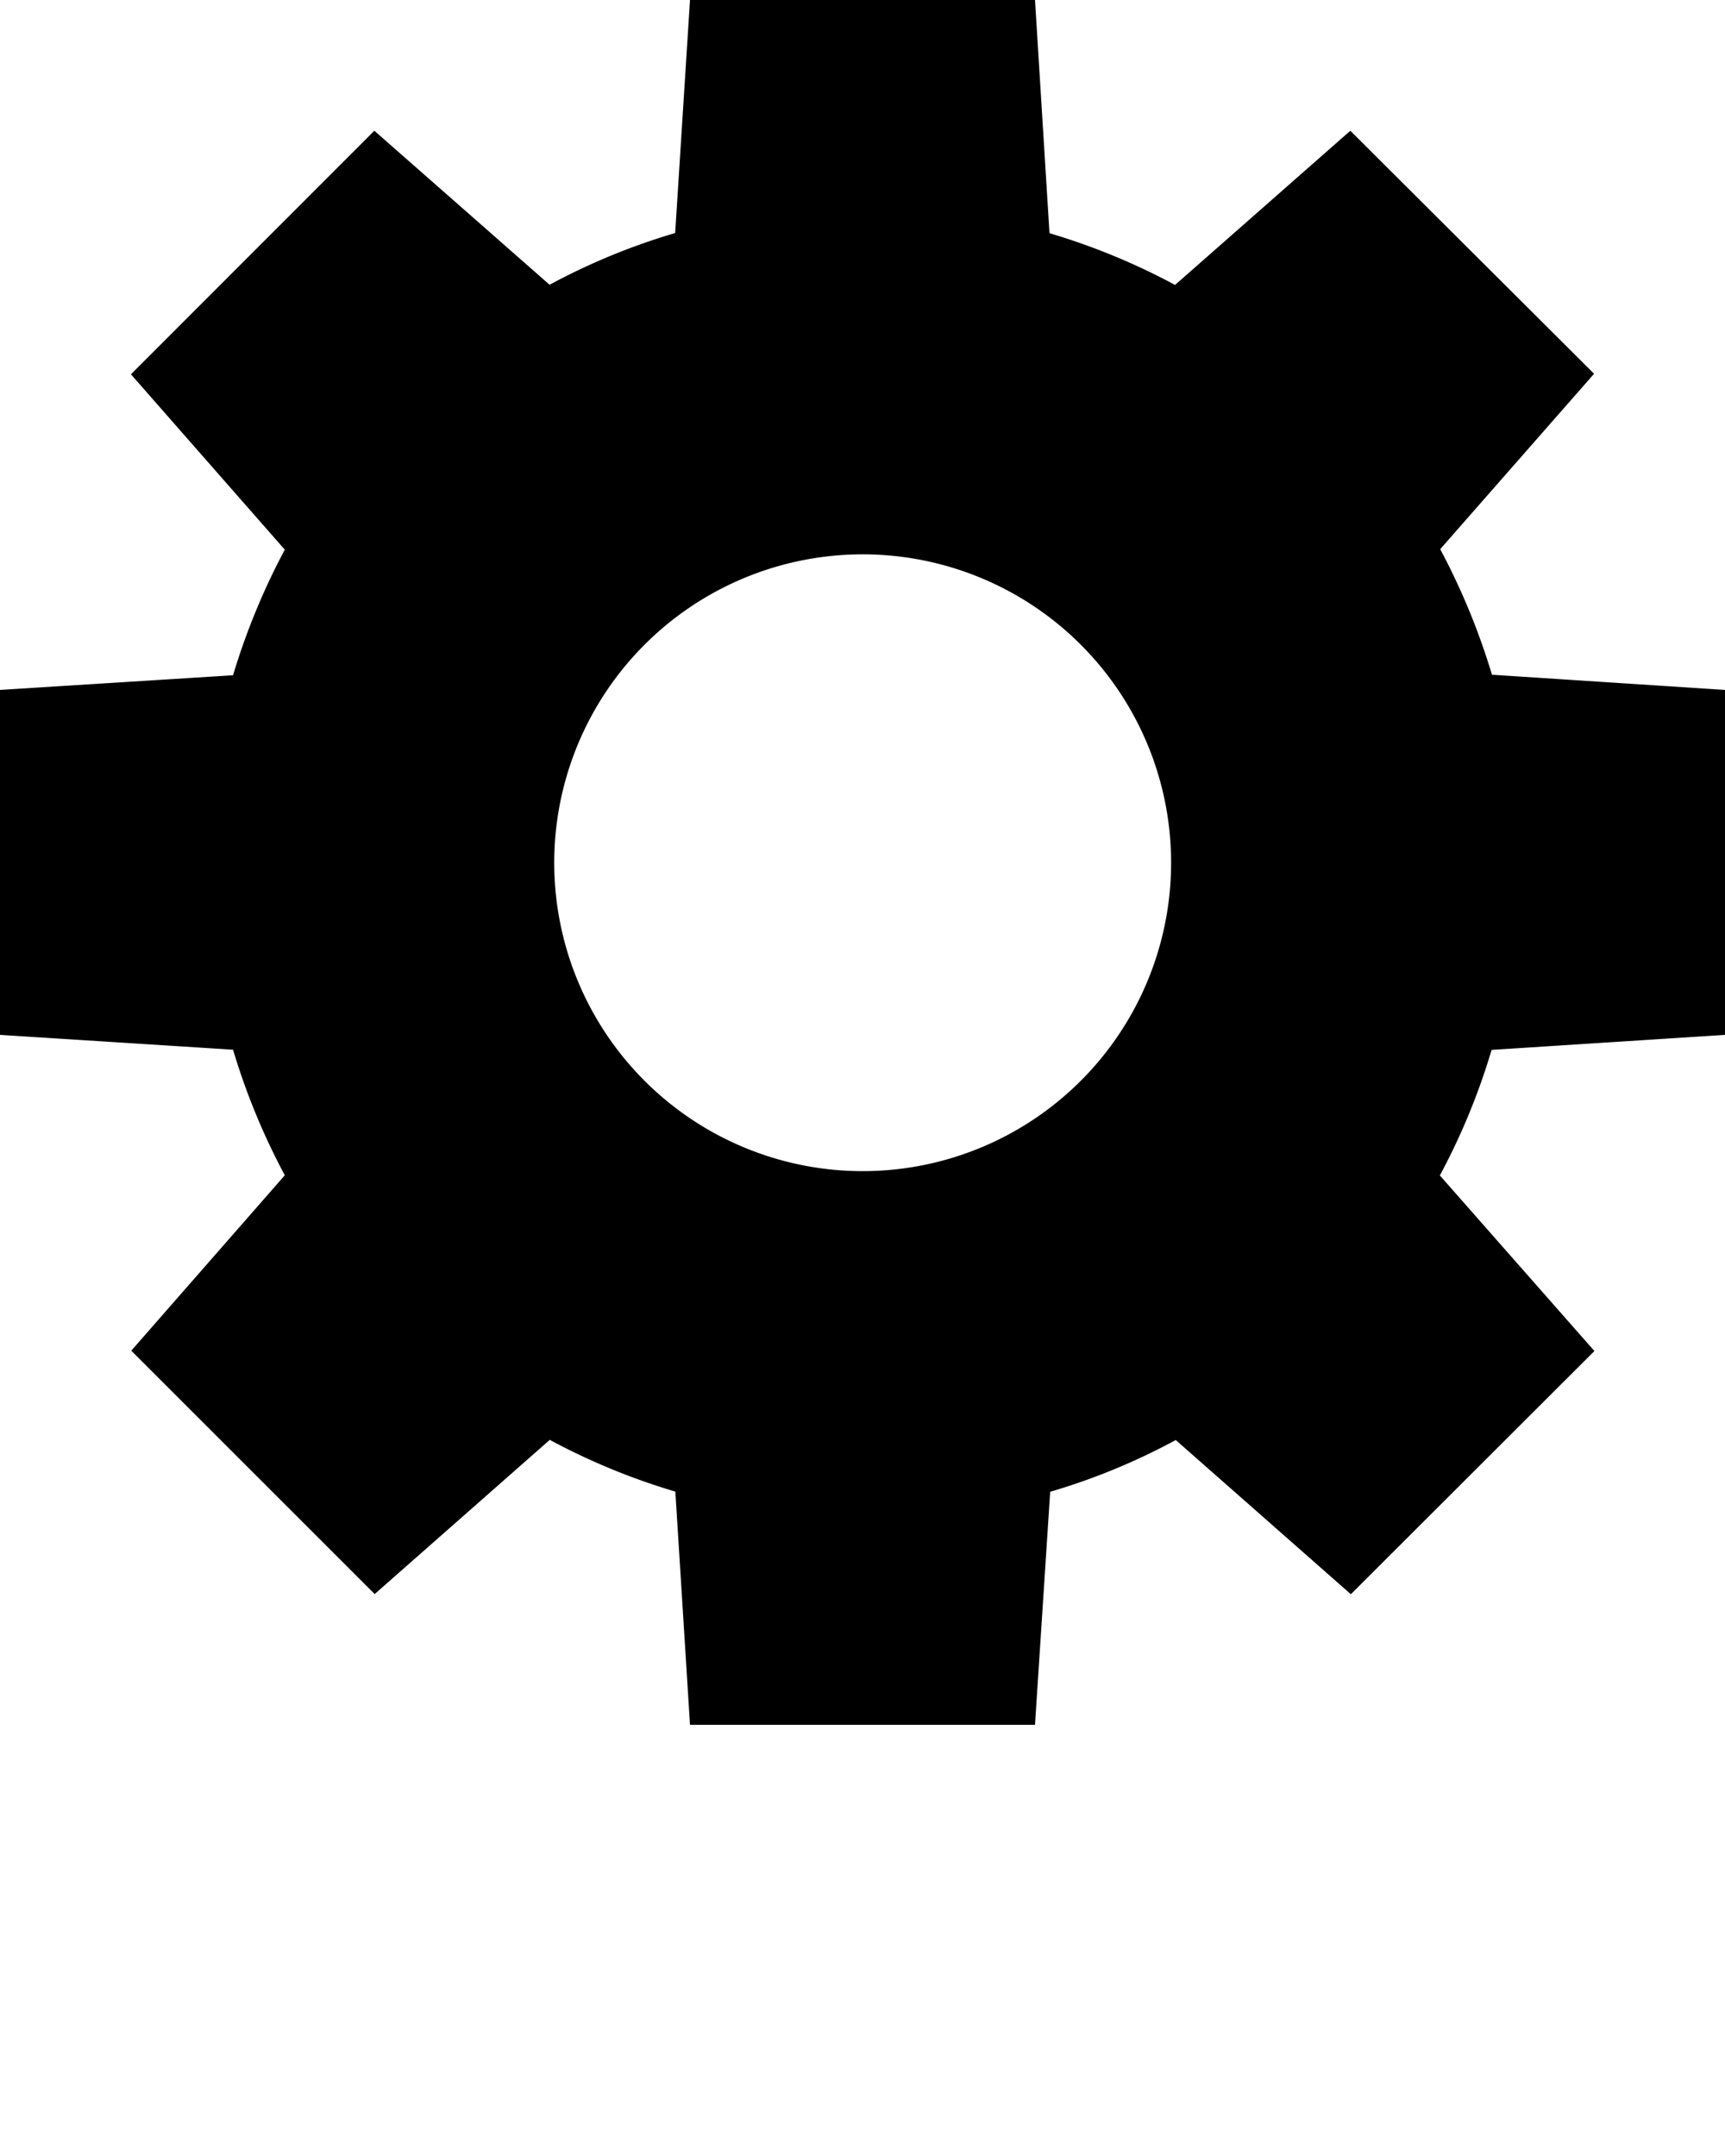 <?xml version="1.0" encoding="UTF-8" standalone="no"?>
<svg
   data-name="Layer 1"
   viewBox="0 0 100 125"
   x="0px"
   y="0px"
   version="1.1"
   id="svg2"
   sodipodi:docname="setting.svg"
   inkscape:version="1.4 (e7c3feb100, 2024-10-09)"
   xmlns:inkscape="http://www.inkscape.org/namespaces/inkscape"
   xmlns:sodipodi="http://sodipodi.sourceforge.net/DTD/sodipodi-0.dtd"
   xmlns="http://www.w3.org/2000/svg"
   xmlns:svg="http://www.w3.org/2000/svg">
  <defs
     id="defs2" />
  <sodipodi:namedview
     id="namedview2"
     pagecolor="#ffffff"
     bordercolor="#000000"
     borderopacity="0.25"
     inkscape:showpageshadow="2"
     inkscape:pageopacity="0.0"
     inkscape:pagecheckerboard="0"
     inkscape:deskcolor="#d1d1d1"
     inkscape:zoom="6.752"
     inkscape:cx="49.98519"
     inkscape:cy="62.5"
     inkscape:window-width="1920"
     inkscape:window-height="1052"
     inkscape:window-x="0"
     inkscape:window-y="0"
     inkscape:window-maximized="1"
     inkscape:current-layer="svg2" />
  <title
     id="title1">setng cog</title>
  <path
     d="M100,60V40l-13.51-.88a39.7,39.7,0,0,0-3-7.28l8.92-10.17L78.28,7.58,68.12,16.52a38.38,38.38,0,0,0-7.28-3L60,0H40L39.14,13.51a37.86,37.86,0,0,0-7.28,3L21.7,7.58,7.59,21.7l8.92,10.17a39.7,39.7,0,0,0-3,7.28L0,40V60l13.51,0.86a39.15,39.15,0,0,0,3,7.28L7.61,78.31,21.72,92.42l10.15-8.94a38.38,38.38,0,0,0,7.28,3L40,100H60l0.88-13.51a37.36,37.36,0,0,0,7.28-3l10.15,8.94,14.12-14.1L83.47,68.15a38.61,38.61,0,0,0,3-7.28ZM50,67.9A17.88,17.88,0,1,1,67.89,50,17.88,17.88,0,0,1,50,67.9Z"
     id="path1" />
</svg>
